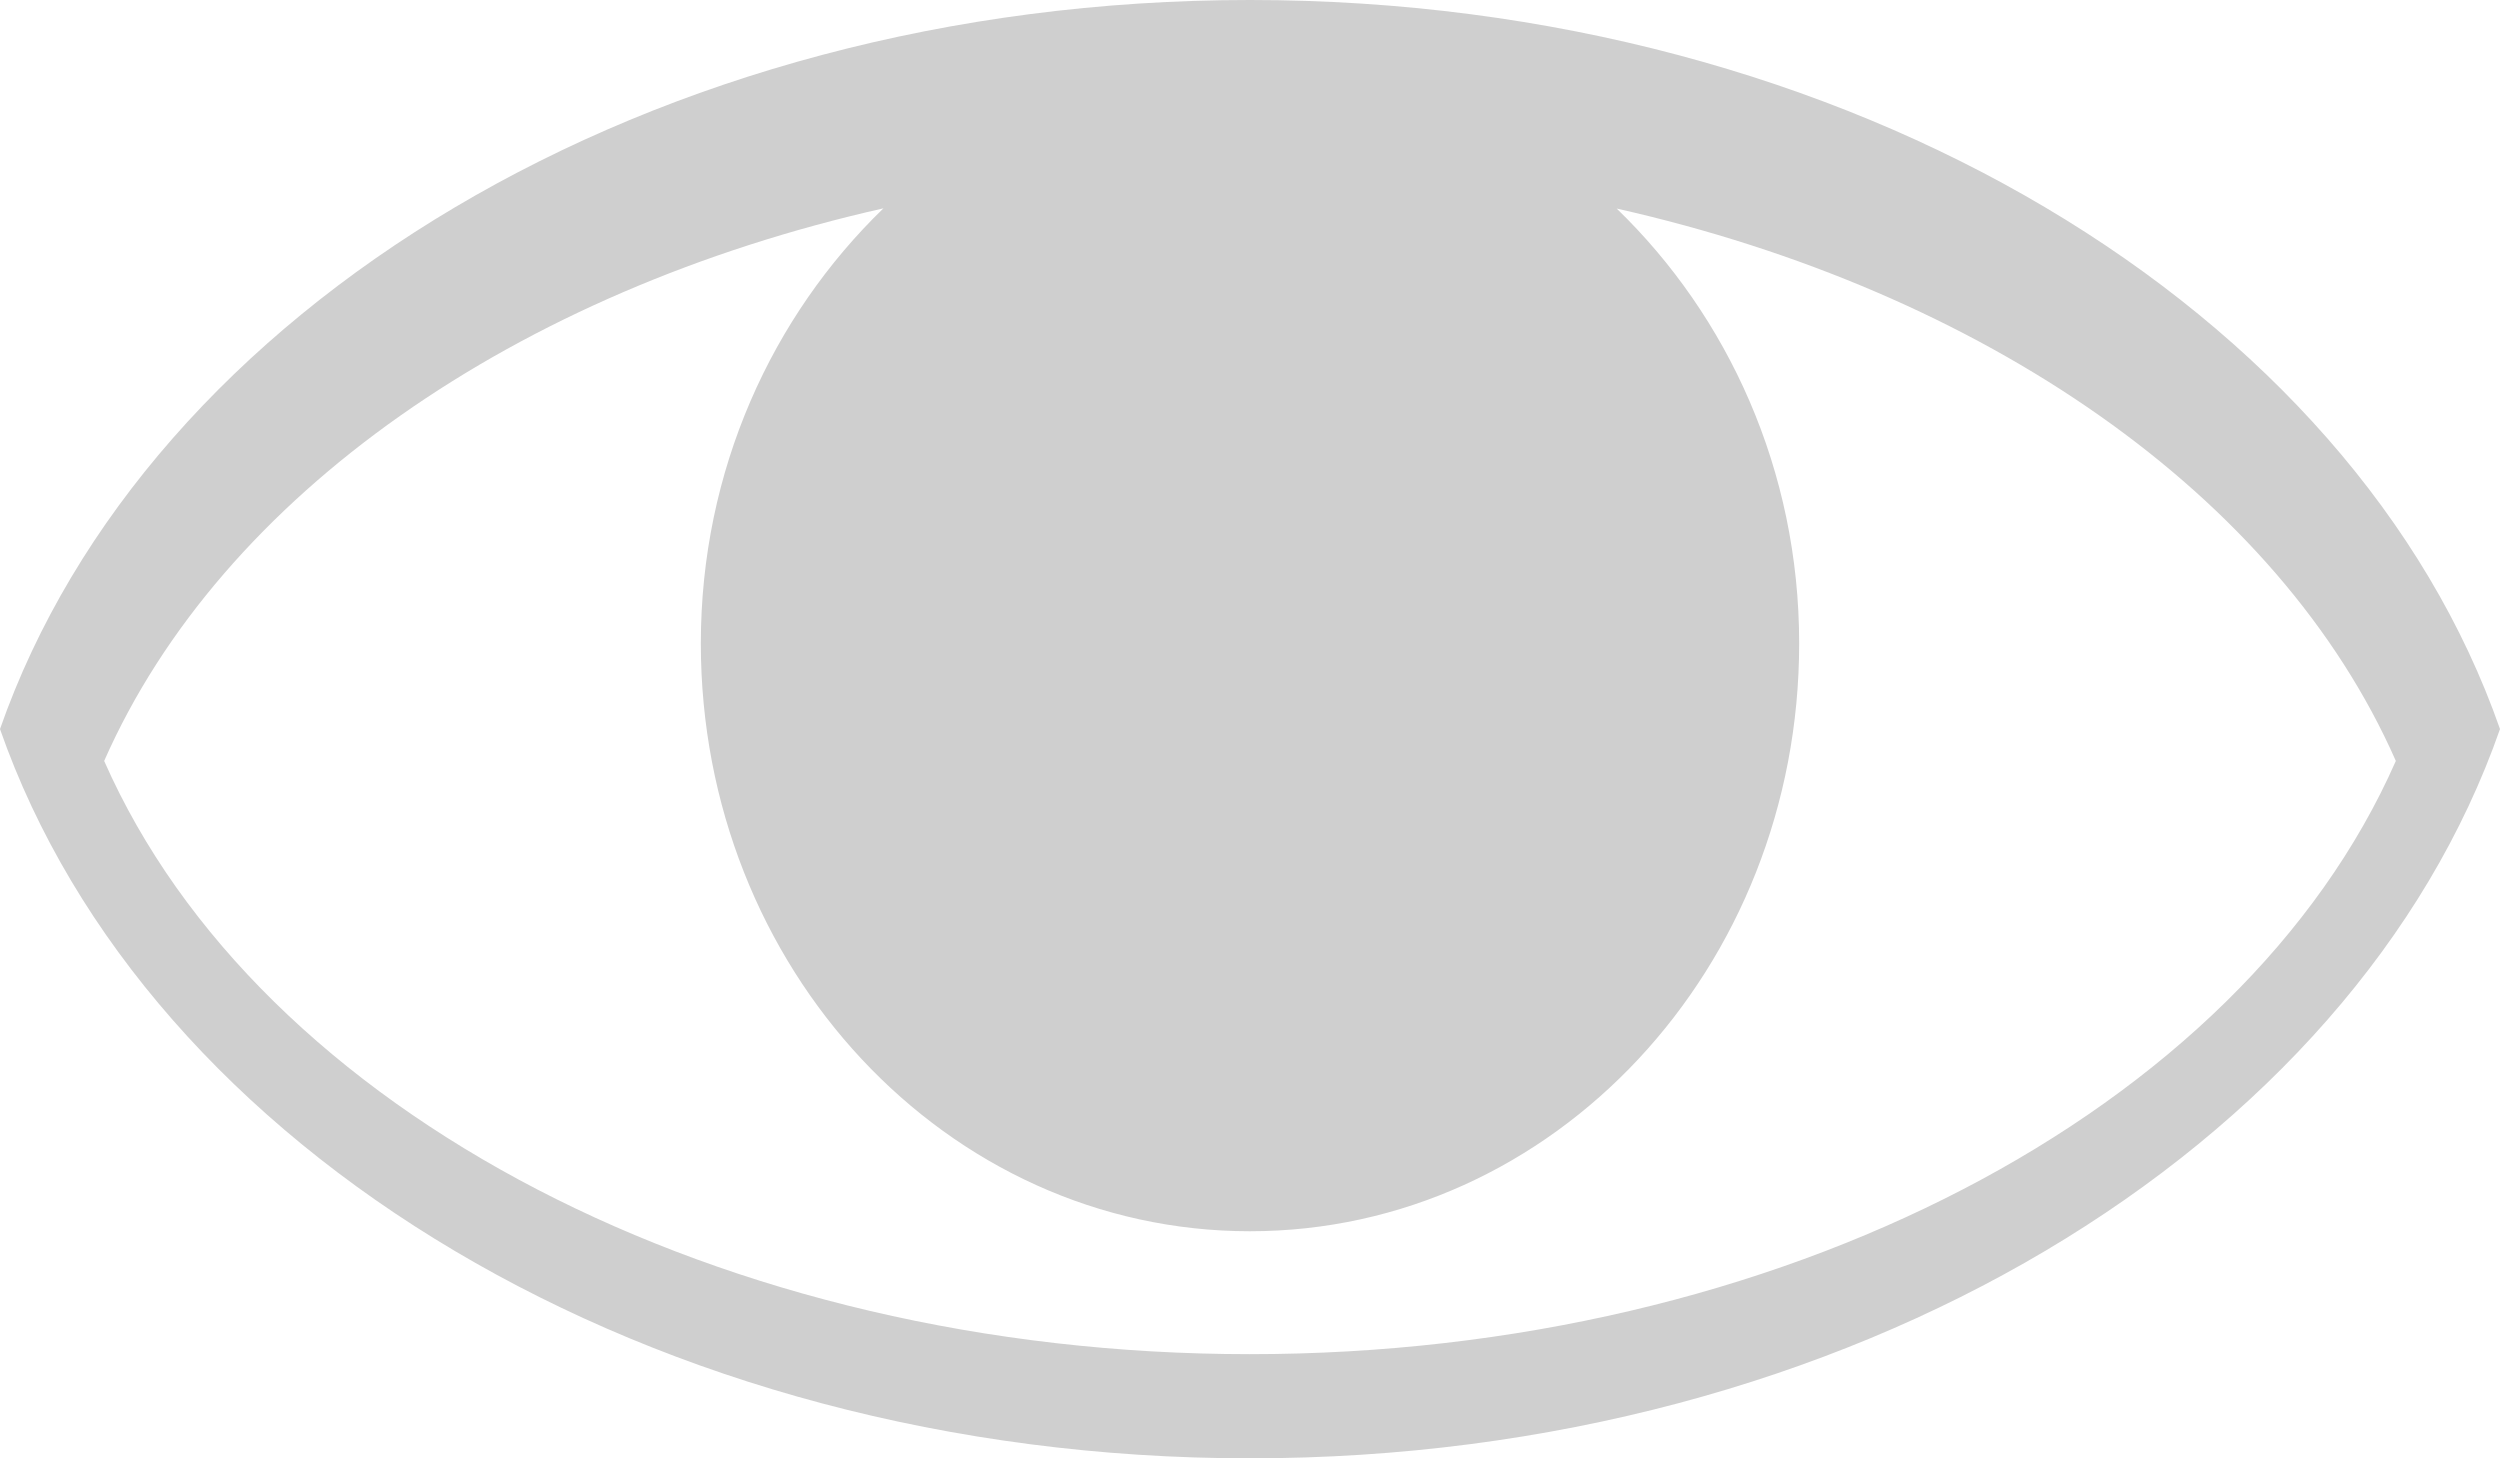 <?xml version="1.0" encoding="UTF-8"?>
<svg width="24px" height="14px" viewBox="0 0 24 14" version="1.1" xmlns="http://www.w3.org/2000/svg" xmlns:xlink="http://www.w3.org/1999/xlink">
    <!-- Generator: Sketch 46.2 (44496) - http://www.bohemiancoding.com/sketch -->
    <title>Path</title>
    <desc>Created with Sketch.</desc>
    <defs></defs>
    <g id="Visual-design" stroke="none" stroke-width="1" fill="none" fill-rule="evenodd">
        <g id="01-Default-theme---Prepare---Custom" transform="translate(-998, -82)" fill="#CFCFCF">
            <g id="Group-3" transform="translate(984, 62)">
                <g id="Group-7-Copy">
                    <path d="M26.002,20 L26,20 L26,20 C26,20 26,20 25.998,20 C20.239,20 15.408,22.974 14,26.999 C15.407,31.026 20.238,34 25.998,34 C31.76,34 36.594,31.026 38,26.999 C36.594,22.974 31.762,20.001 26.002,20 Z M25.998,33 C20.93,33 16.487,30.679 15,27.305 C16.129,24.744 18.964,22.792 22.481,22 C21.413,23.034 20.728,24.513 20.728,26.177 C20.728,29.293 23.087,31.82 25.999,31.82 C28.914,31.82 31.272,29.293 31.272,26.177 C31.272,24.514 30.588,23.035 29.52,22.002 C33.038,22.794 35.872,24.745 37,27.305 C35.515,30.679 31.07,33 25.998,33 Z" id="Path"></path>
                </g>
            </g>
        </g>
    </g>
</svg>